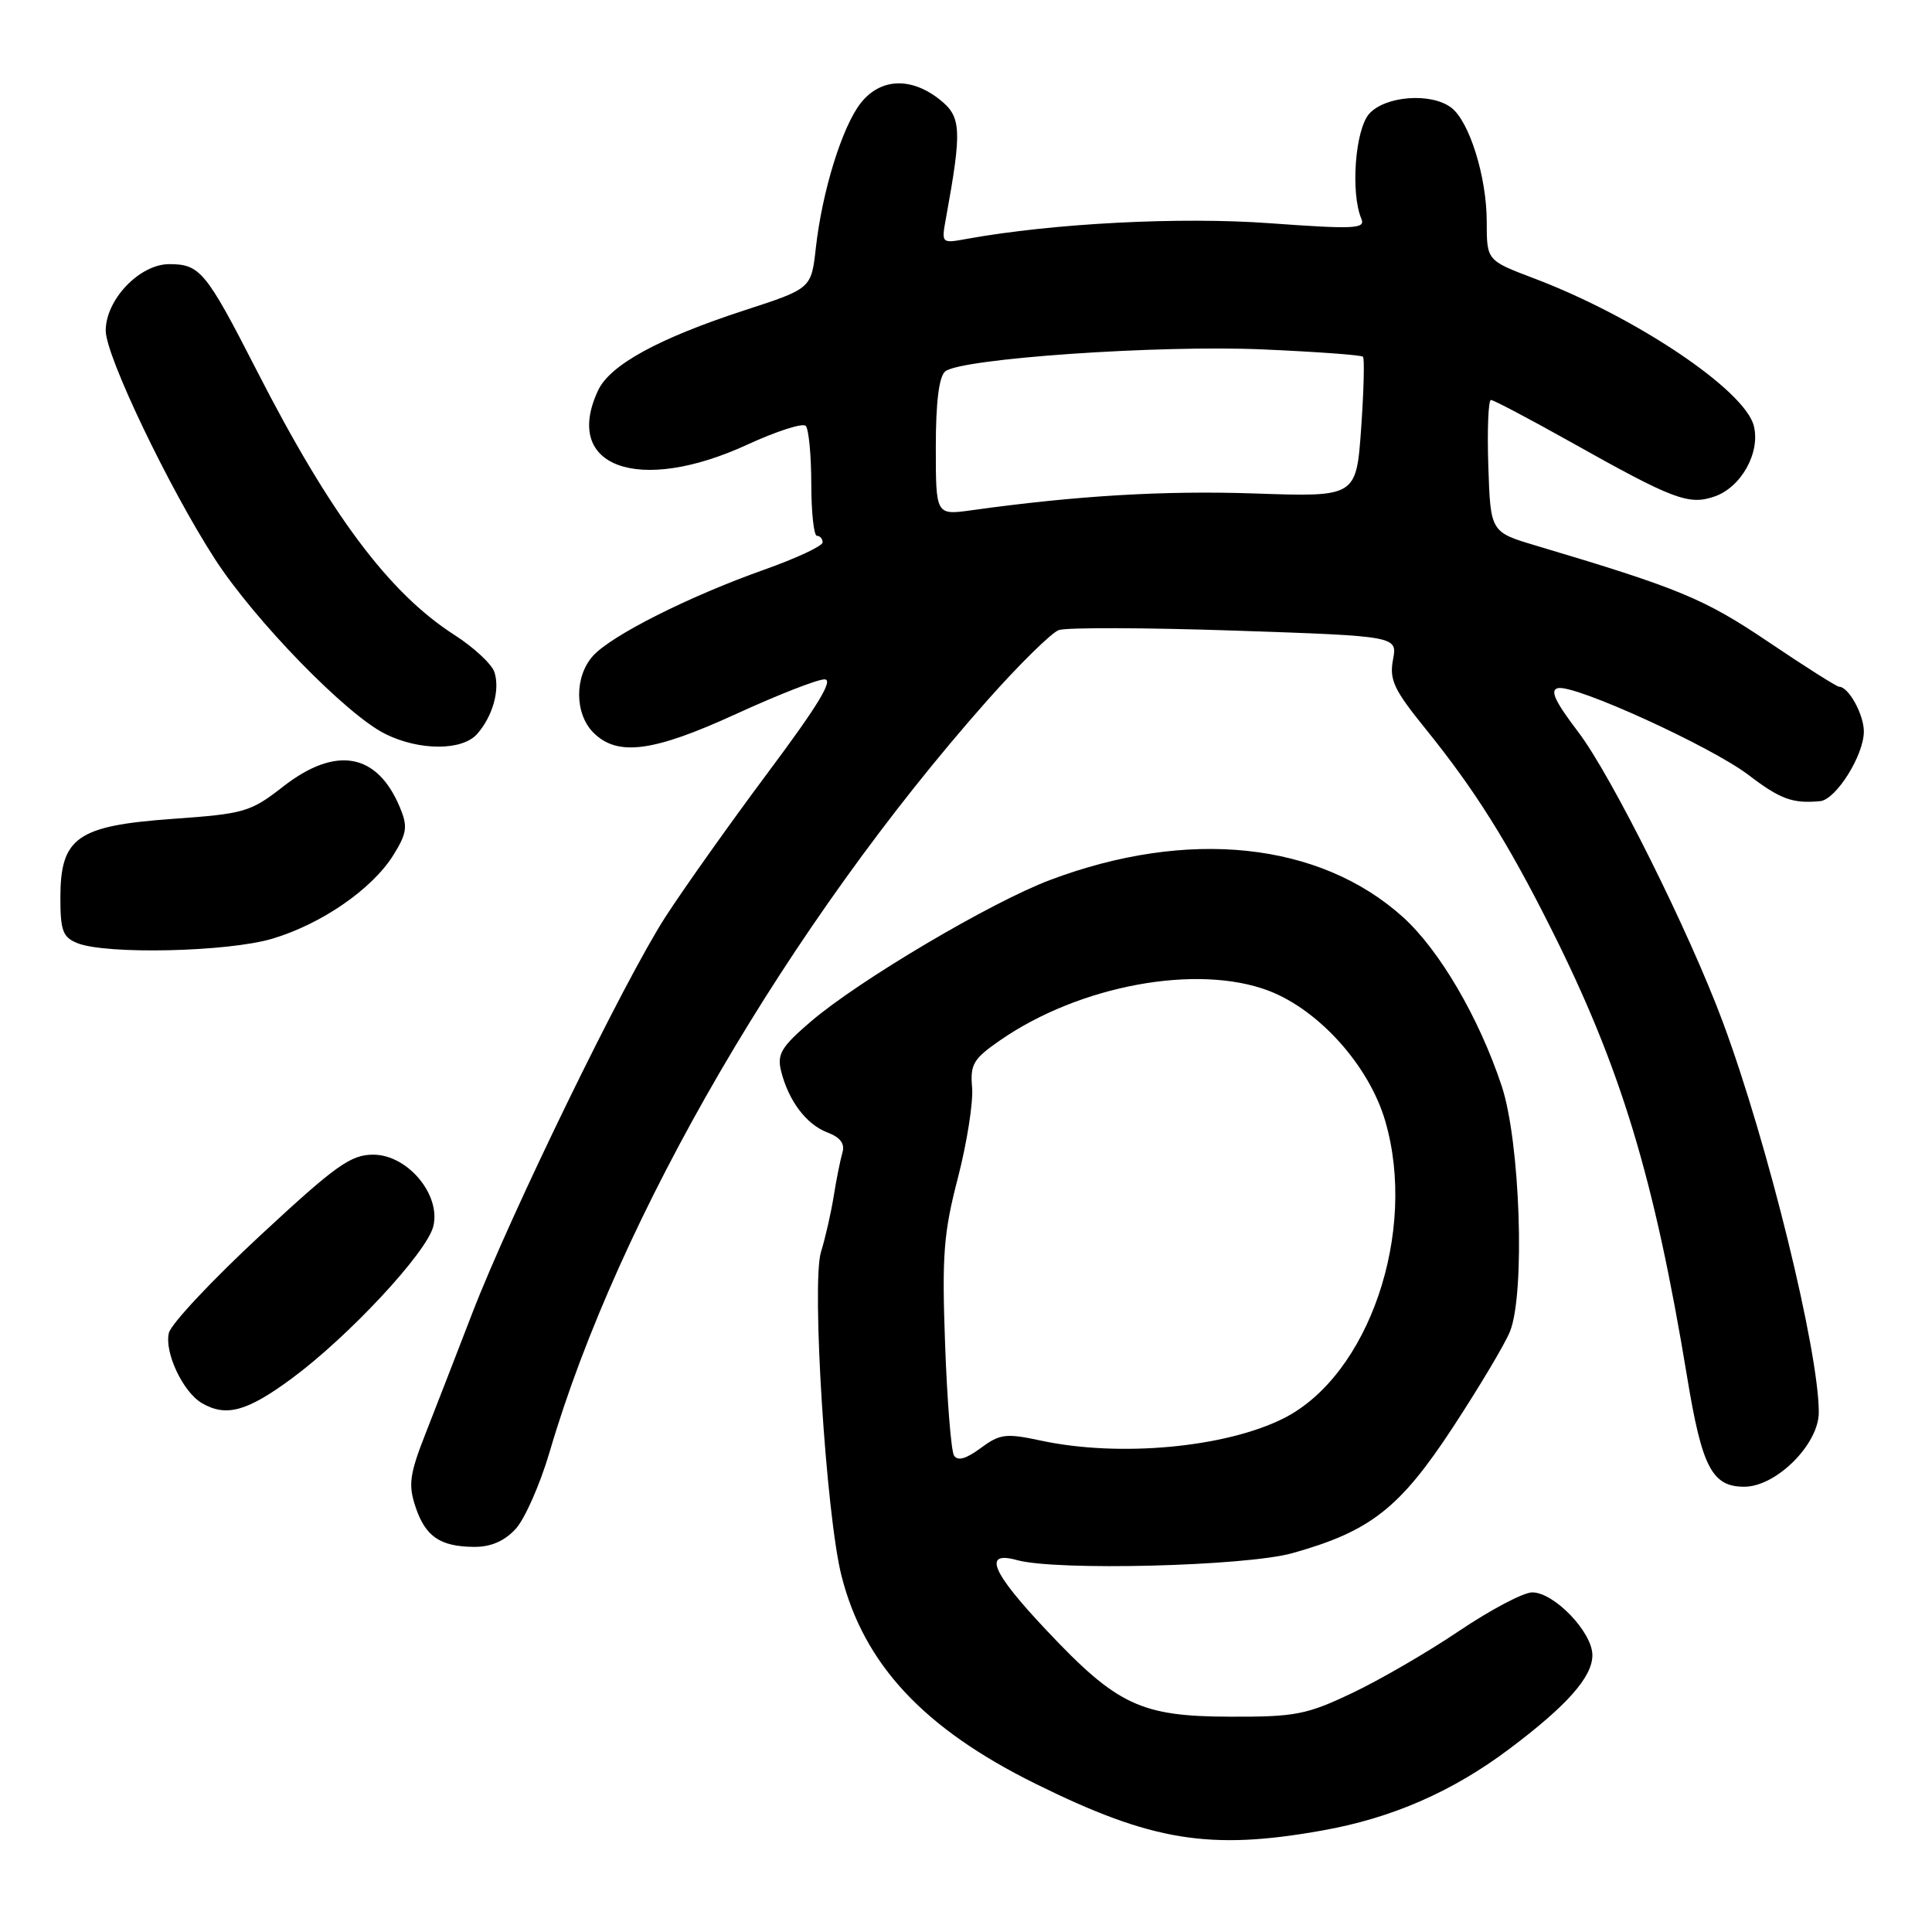 <?xml version="1.0" encoding="UTF-8" standalone="no"?>
<!DOCTYPE svg PUBLIC "-//W3C//DTD SVG 1.1//EN" "http://www.w3.org/Graphics/SVG/1.1/DTD/svg11.dtd" >
<svg xmlns="http://www.w3.org/2000/svg" xmlns:xlink="http://www.w3.org/1999/xlink" version="1.1" viewBox="0 0 256 256">
 <g >
 <path fill="currentColor"
d=" M 175.21 242.55 C 184.41 240.92 192.43 237.42 199.97 231.76 C 207.64 226.00 211.00 222.21 211.00 219.32 C 211.00 216.28 205.94 211.00 203.03 211.00 C 201.86 211.00 197.51 213.30 193.35 216.10 C 189.19 218.91 182.80 222.62 179.14 224.35 C 173.12 227.21 171.61 227.50 163.00 227.47 C 151.17 227.44 148.04 225.97 138.70 216.06 C 131.38 208.31 130.18 205.46 134.75 206.72 C 139.95 208.17 165.09 207.53 171.25 205.80 C 181.60 202.90 185.49 199.85 192.54 189.09 C 196.04 183.74 199.44 178.04 200.08 176.43 C 202.12 171.32 201.43 151.23 198.97 143.86 C 195.95 134.80 190.74 125.90 185.91 121.53 C 174.86 111.56 157.43 109.72 139.15 116.60 C 131.35 119.53 113.83 129.89 107.45 135.35 C 103.54 138.70 102.95 139.67 103.49 141.89 C 104.47 145.84 106.82 148.98 109.62 150.05 C 111.36 150.71 111.98 151.54 111.62 152.75 C 111.34 153.71 110.82 156.30 110.47 158.50 C 110.12 160.70 109.36 164.04 108.78 165.91 C 107.52 170.04 109.45 200.65 111.49 208.75 C 114.45 220.52 122.39 229.04 137.26 236.38 C 152.61 243.97 160.29 245.22 175.21 242.55 Z  M 68.32 202.60 C 69.54 201.28 71.57 196.67 72.84 192.35 C 81.95 161.28 104.57 122.44 130.81 92.82 C 135.04 88.05 139.31 83.85 140.29 83.49 C 141.28 83.13 151.78 83.16 163.63 83.56 C 185.17 84.29 185.17 84.29 184.58 87.41 C 184.08 90.08 184.70 91.40 188.89 96.57 C 195.39 104.61 199.76 111.55 205.50 123.00 C 214.79 141.50 219.19 156.01 223.56 182.50 C 225.52 194.43 226.86 197.00 231.12 197.00 C 235.36 197.00 241.00 191.37 241.00 187.15 C 241.00 178.98 234.25 151.52 228.31 135.50 C 223.89 123.58 213.52 102.77 209.13 97.00 C 206.02 92.91 205.33 91.42 206.45 91.18 C 208.73 90.70 226.72 98.91 231.69 102.69 C 235.89 105.90 237.53 106.50 241.17 106.16 C 243.29 105.96 247.01 100.01 246.97 96.88 C 246.94 94.61 244.93 91.00 243.70 91.00 C 243.38 91.00 239.16 88.32 234.31 85.05 C 225.81 79.32 222.48 77.94 203.50 72.29 C 197.50 70.50 197.50 70.50 197.21 61.75 C 197.05 56.94 197.21 53.00 197.56 53.00 C 197.91 53.00 202.63 55.49 208.04 58.52 C 221.74 66.21 223.76 66.98 227.21 65.78 C 230.73 64.55 233.28 59.96 232.39 56.43 C 231.20 51.69 216.72 41.97 203.25 36.88 C 197.00 34.51 197.00 34.51 197.00 29.38 C 197.00 23.45 194.70 16.06 192.28 14.25 C 189.62 12.25 183.58 12.70 181.44 15.06 C 179.57 17.14 178.93 25.54 180.39 29.00 C 180.95 30.32 179.45 30.39 168.26 29.58 C 156.39 28.71 139.51 29.59 128.12 31.65 C 124.73 32.27 124.73 32.27 125.35 28.88 C 127.49 17.12 127.39 15.46 124.49 13.17 C 120.68 10.17 116.65 10.36 114.05 13.66 C 111.59 16.79 108.94 25.34 108.10 32.87 C 107.50 38.24 107.50 38.24 98.61 41.13 C 87.27 44.83 80.83 48.35 79.25 51.73 C 74.49 61.89 84.62 65.56 99.06 58.90 C 102.89 57.14 106.36 56.02 106.76 56.43 C 107.16 56.83 107.49 60.27 107.50 64.08 C 107.50 67.88 107.84 71.00 108.25 71.00 C 108.66 71.00 109.00 71.39 109.00 71.87 C 109.00 72.35 105.51 73.98 101.25 75.49 C 91.32 79.01 81.03 84.19 78.58 86.90 C 76.10 89.65 76.13 94.57 78.63 97.08 C 81.82 100.26 86.52 99.65 97.50 94.62 C 103.00 92.10 108.29 90.02 109.25 90.02 C 110.50 90.00 108.40 93.47 101.84 102.25 C 96.81 108.99 90.66 117.65 88.17 121.50 C 82.70 129.97 67.64 160.88 62.58 174.00 C 60.57 179.22 57.80 186.36 56.42 189.87 C 54.28 195.31 54.08 196.72 55.04 199.61 C 56.35 203.59 58.29 204.93 62.80 204.97 C 65.02 204.99 66.82 204.22 68.32 202.60 Z  M 38.64 182.67 C 46.21 177.08 56.54 165.98 57.41 162.51 C 58.46 158.33 54.01 153.00 49.46 153.00 C 46.47 153.00 44.50 154.41 34.47 163.72 C 28.12 169.61 22.68 175.41 22.38 176.61 C 21.75 179.15 24.23 184.45 26.75 185.92 C 29.96 187.79 32.73 187.03 38.64 182.67 Z  M 36.06 124.39 C 42.62 122.44 49.35 117.79 52.15 113.26 C 53.92 110.40 54.04 109.51 53.01 107.03 C 50.00 99.76 44.52 98.77 37.51 104.23 C 33.19 107.60 32.41 107.83 22.81 108.51 C 10.20 109.42 8.00 110.97 8.00 118.99 C 8.00 123.32 8.33 124.20 10.25 124.97 C 14.07 126.50 30.15 126.14 36.06 124.39 Z  M 63.23 97.25 C 65.29 94.90 66.27 91.42 65.52 89.08 C 65.19 88.02 62.80 85.79 60.21 84.13 C 51.54 78.57 43.78 68.19 33.97 49.00 C 27.30 35.97 26.50 35.00 22.43 35.00 C 18.49 35.00 13.99 39.72 14.01 43.83 C 14.03 47.20 22.37 64.63 28.48 74.08 C 33.75 82.22 45.94 94.74 51.07 97.26 C 55.60 99.50 61.26 99.49 63.23 97.25 Z  M 126.41 192.86 C 126.03 192.24 125.50 185.61 125.23 178.11 C 124.80 166.31 125.03 163.37 126.93 156.06 C 128.13 151.42 128.97 146.04 128.81 144.12 C 128.54 141.03 128.96 140.31 132.50 137.86 C 143.05 130.54 158.70 127.67 168.16 131.30 C 174.84 133.88 181.44 141.27 183.56 148.57 C 187.84 163.28 181.36 182.24 170.12 187.92 C 162.41 191.82 148.34 193.12 137.94 190.89 C 133.27 189.89 132.51 189.99 129.94 191.88 C 128.00 193.32 126.89 193.63 126.41 192.86 Z  M 124.00 59.26 C 124.00 53.26 124.42 49.90 125.25 49.21 C 127.32 47.51 153.55 45.69 167.35 46.30 C 174.41 46.61 180.38 47.04 180.60 47.27 C 180.82 47.49 180.71 51.76 180.36 56.76 C 179.71 65.85 179.71 65.85 166.31 65.39 C 154.28 64.98 142.69 65.67 128.75 67.61 C 124.00 68.27 124.00 68.27 124.00 59.26 Z "/>
</g>
</svg>